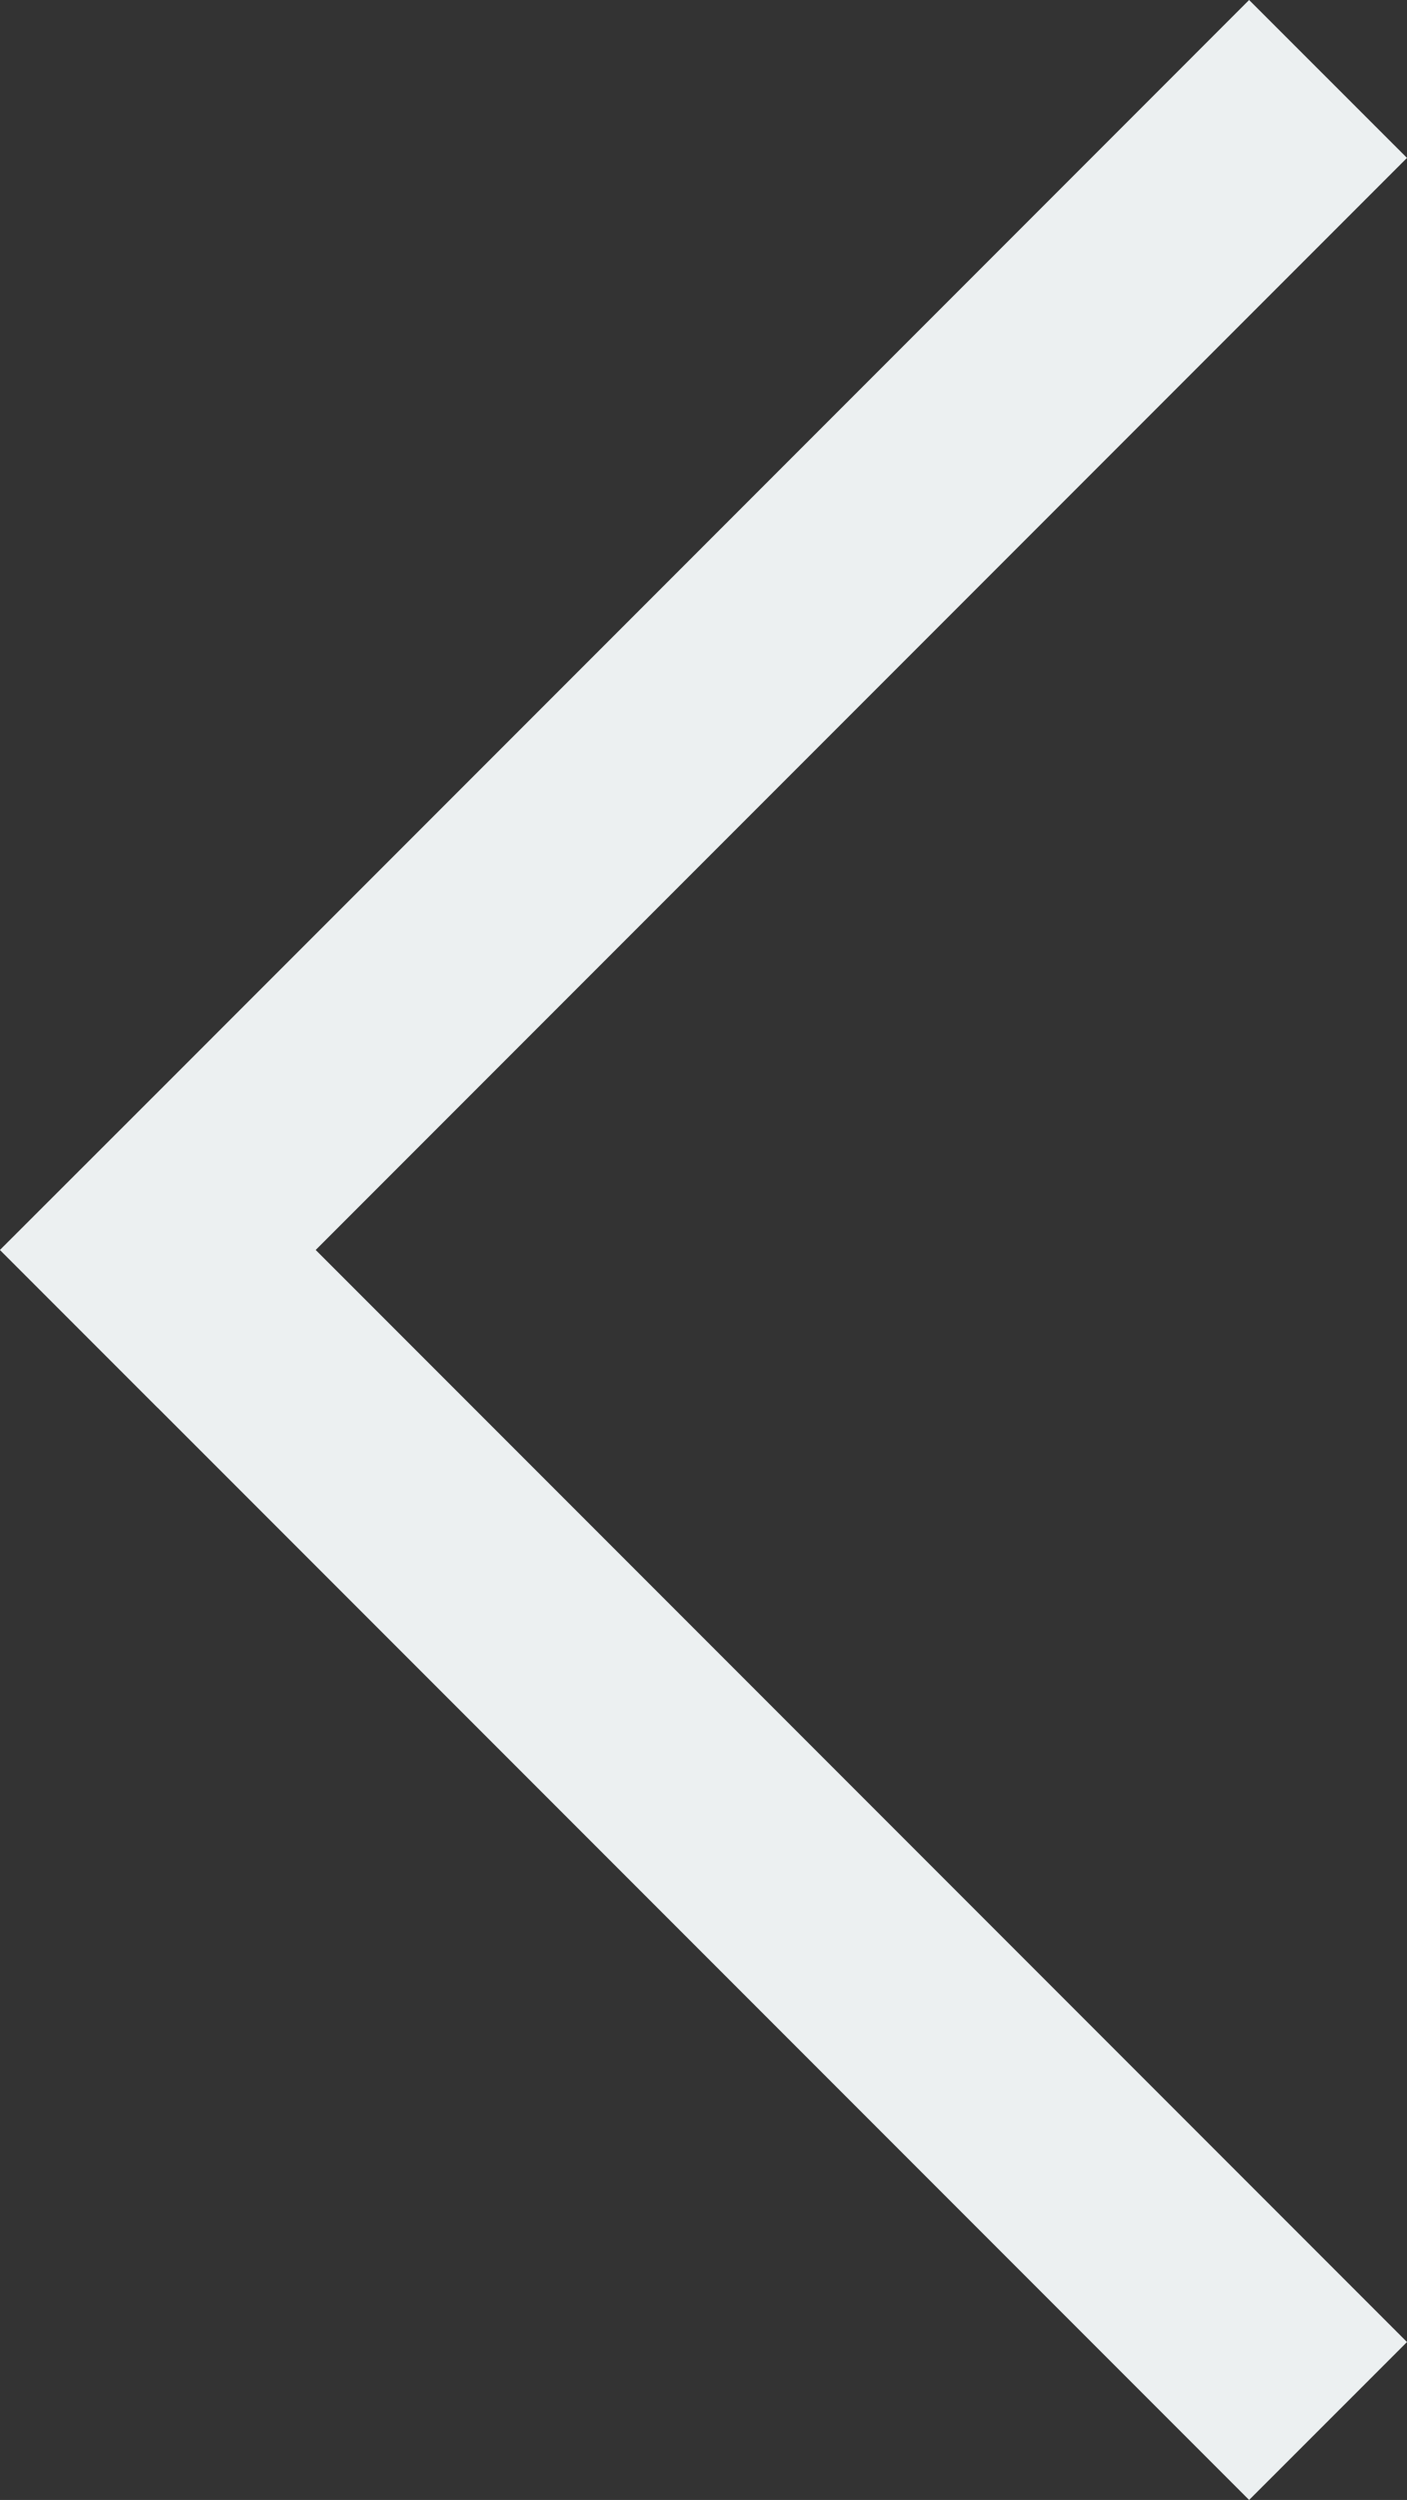 <?xml version="1.0" encoding="utf-8"?>
<!-- Generator: Adobe Illustrator 16.0.0, SVG Export Plug-In . SVG Version: 6.00 Build 0)  -->
<!DOCTYPE svg PUBLIC "-//W3C//DTD SVG 1.1//EN" "http://www.w3.org/Graphics/SVG/1.1/DTD/svg11.dtd">
<svg version="1.1" id="图层_1" xmlns="http://www.w3.org/2000/svg" xmlns:xlink="http://www.w3.org/1999/xlink" x="0px" y="0px"
	 width="16.896px" height="30px" viewBox="0 0 16.896 30" enable-background="new 0 0 16.896 30" xml:space="preserve">
<rect x="0" y="0" width="16.896" height="30" fill="#333333" stroke="none"/>
<g>
	<path fill="#ECF0F1" d="M16.896,1.895L15,0L1.896,13.105h0L0,14.999L0,15l0,0.001l1.895,1.895l0-0.001L15,30l1.896-1.895L3.791,15
		L16.896,1.895z M16.896,1.895"/>
</g>
</svg>
